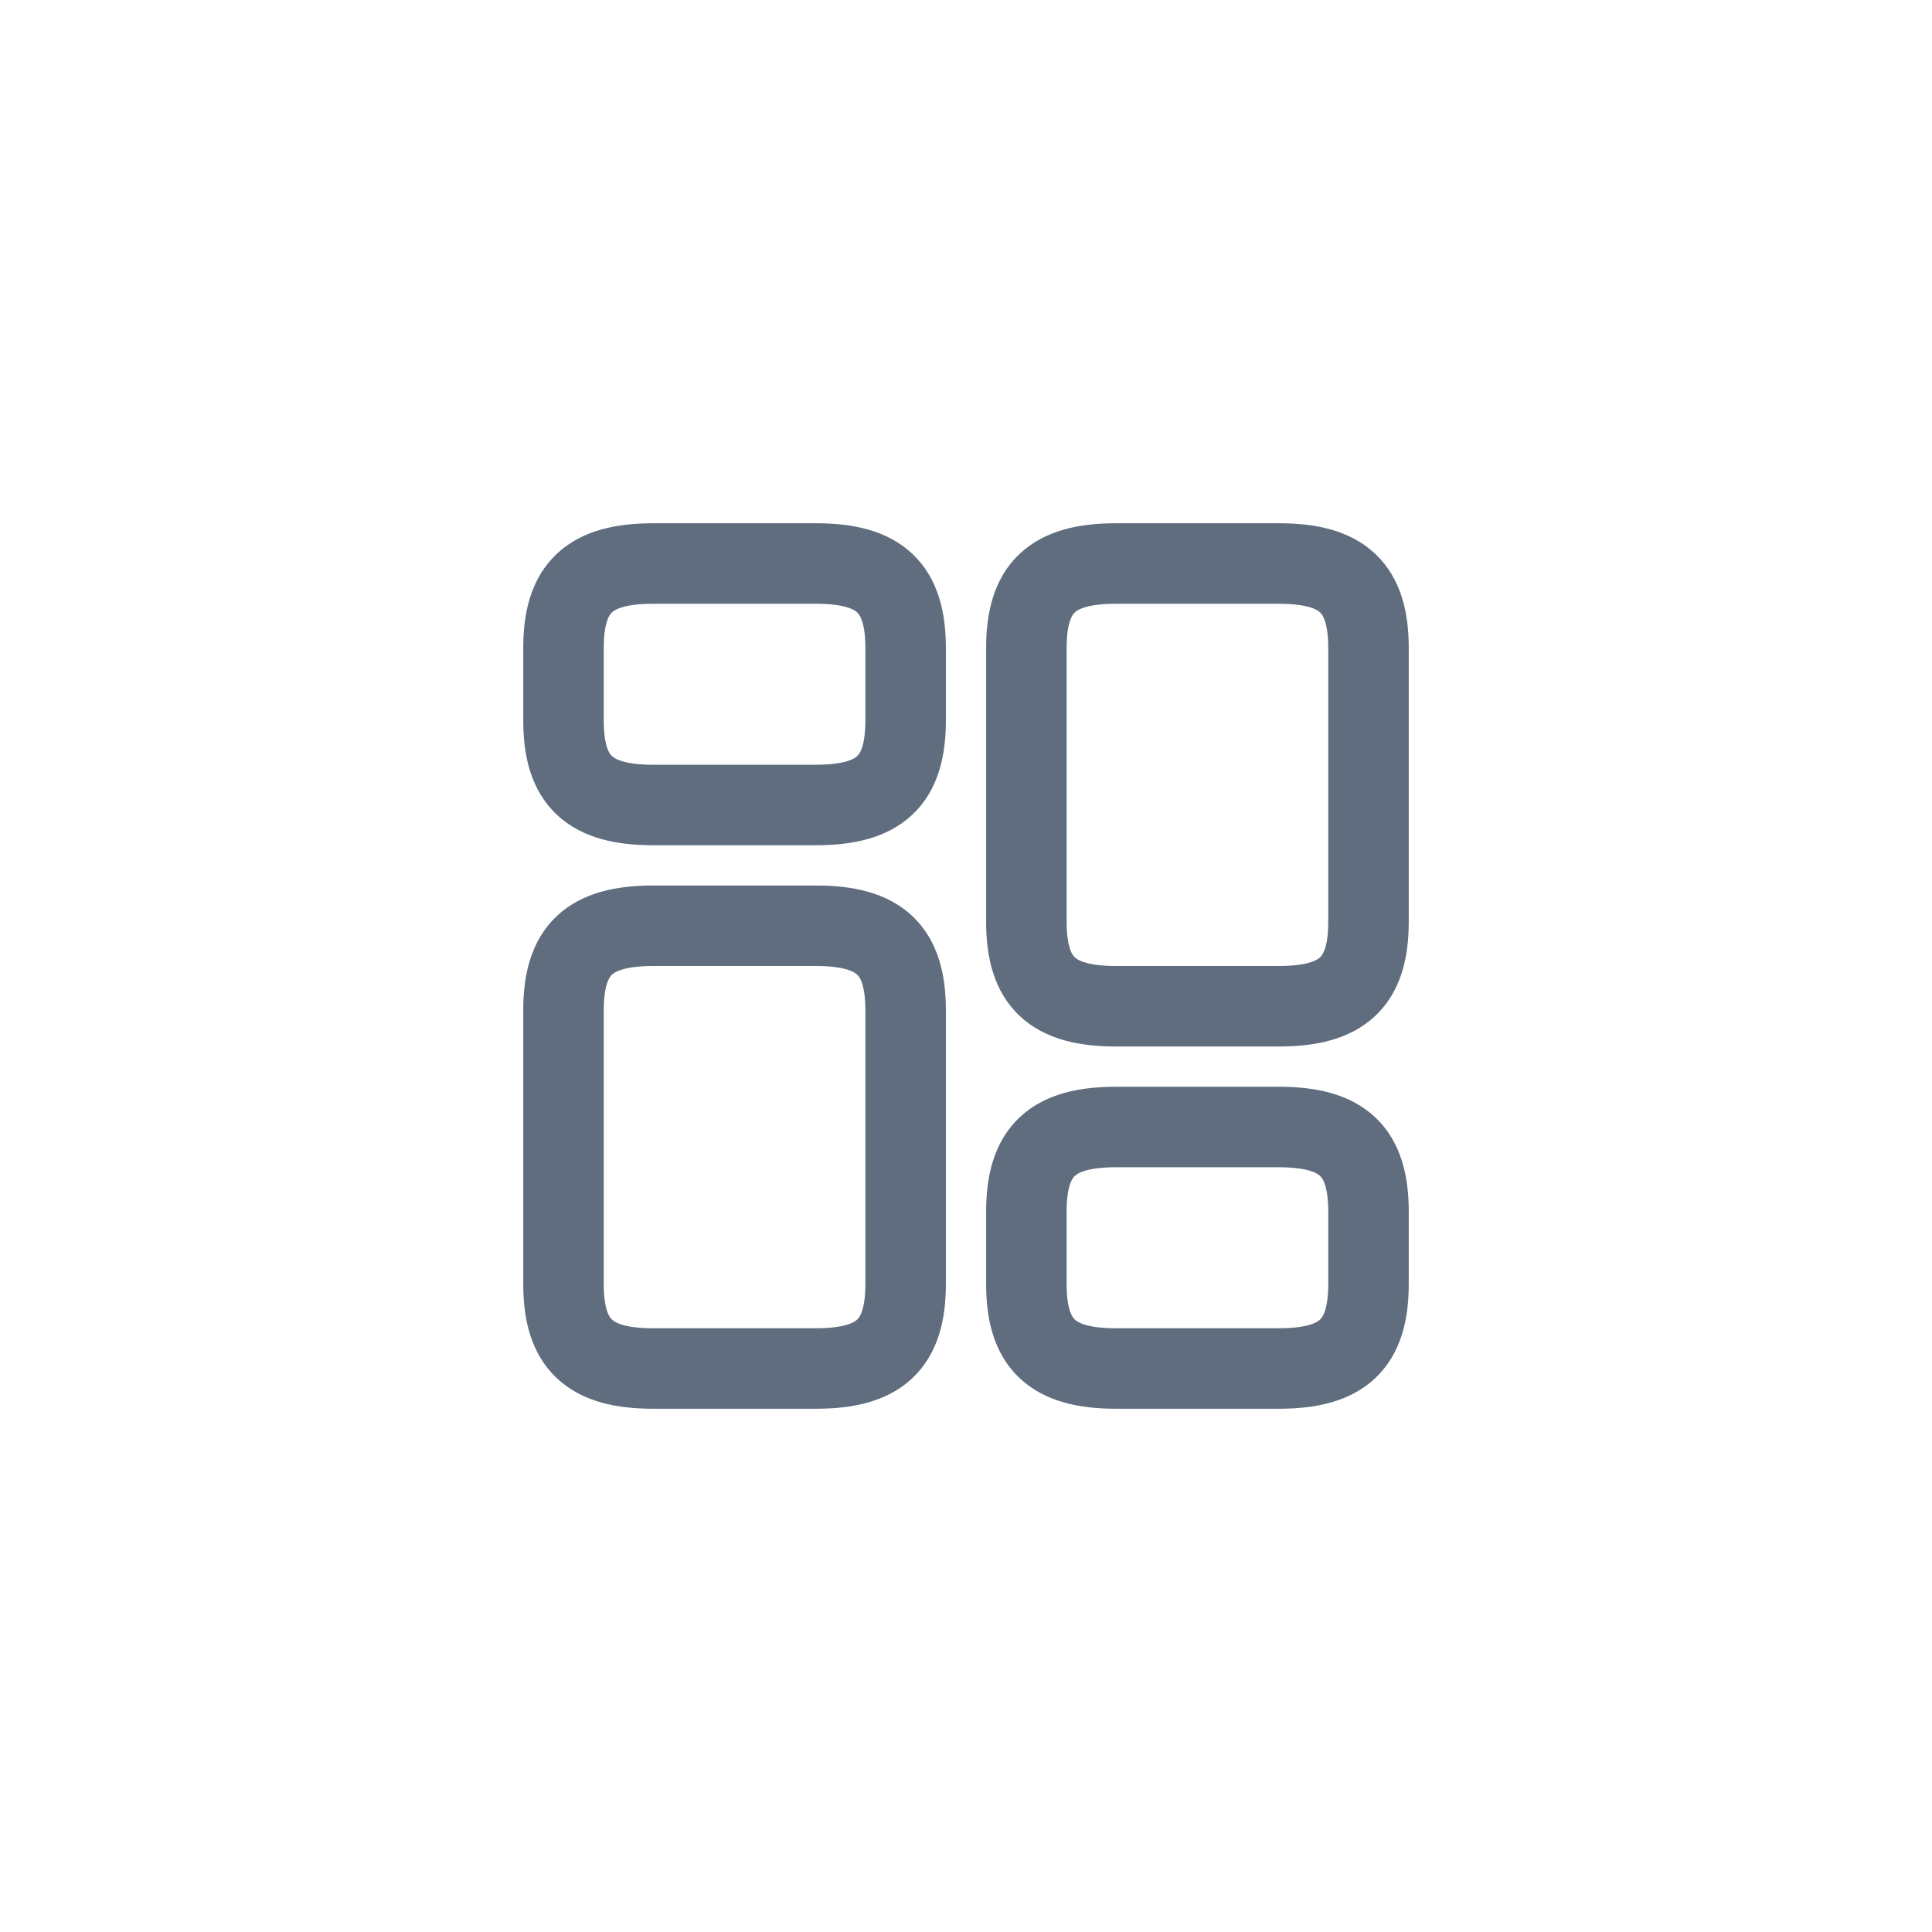 <svg width="48" height="48" viewBox="0 0 48 48" fill="none" xmlns="http://www.w3.org/2000/svg">
<path d="M34 22.9V16.1C34 14.6 33.36 14 31.77 14H27.73C26.14 14 25.5 14.6 25.5 16.1V22.9C25.5 24.4 26.14 25 27.73 25H31.77C33.36 25 34 24.4 34 22.9Z" stroke="#5F6D7E" stroke-width="2" stroke-linecap="round" stroke-linejoin="round"/>
<path d="M34 31.9V30.1C34 28.6 33.36 28 31.77 28H27.73C26.14 28 25.5 28.6 25.5 30.1V31.9C25.5 33.4 26.14 34 27.73 34H31.77C33.36 34 34 33.4 34 31.9Z" stroke="#5F6D7E" stroke-width="2" stroke-linecap="round" stroke-linejoin="round"/>
<path d="M22.5 25.1V31.9C22.5 33.4 21.86 34 20.27 34H16.23C14.64 34 14 33.4 14 31.9V25.1C14 23.6 14.64 23 16.23 23H20.27C21.86 23 22.5 23.6 22.5 25.1Z" stroke="#5F6D7E" stroke-width="2" stroke-linecap="round" stroke-linejoin="round"/>
<path d="M22.5 16.1V17.9C22.5 19.4 21.86 20 20.27 20H16.23C14.64 20 14 19.4 14 17.9V16.1C14 14.6 14.64 14 16.23 14H20.27C21.86 14 22.5 14.6 22.5 16.1Z" stroke="#5F6D7E" stroke-width="2" stroke-linecap="round" stroke-linejoin="round"/>
</svg>
